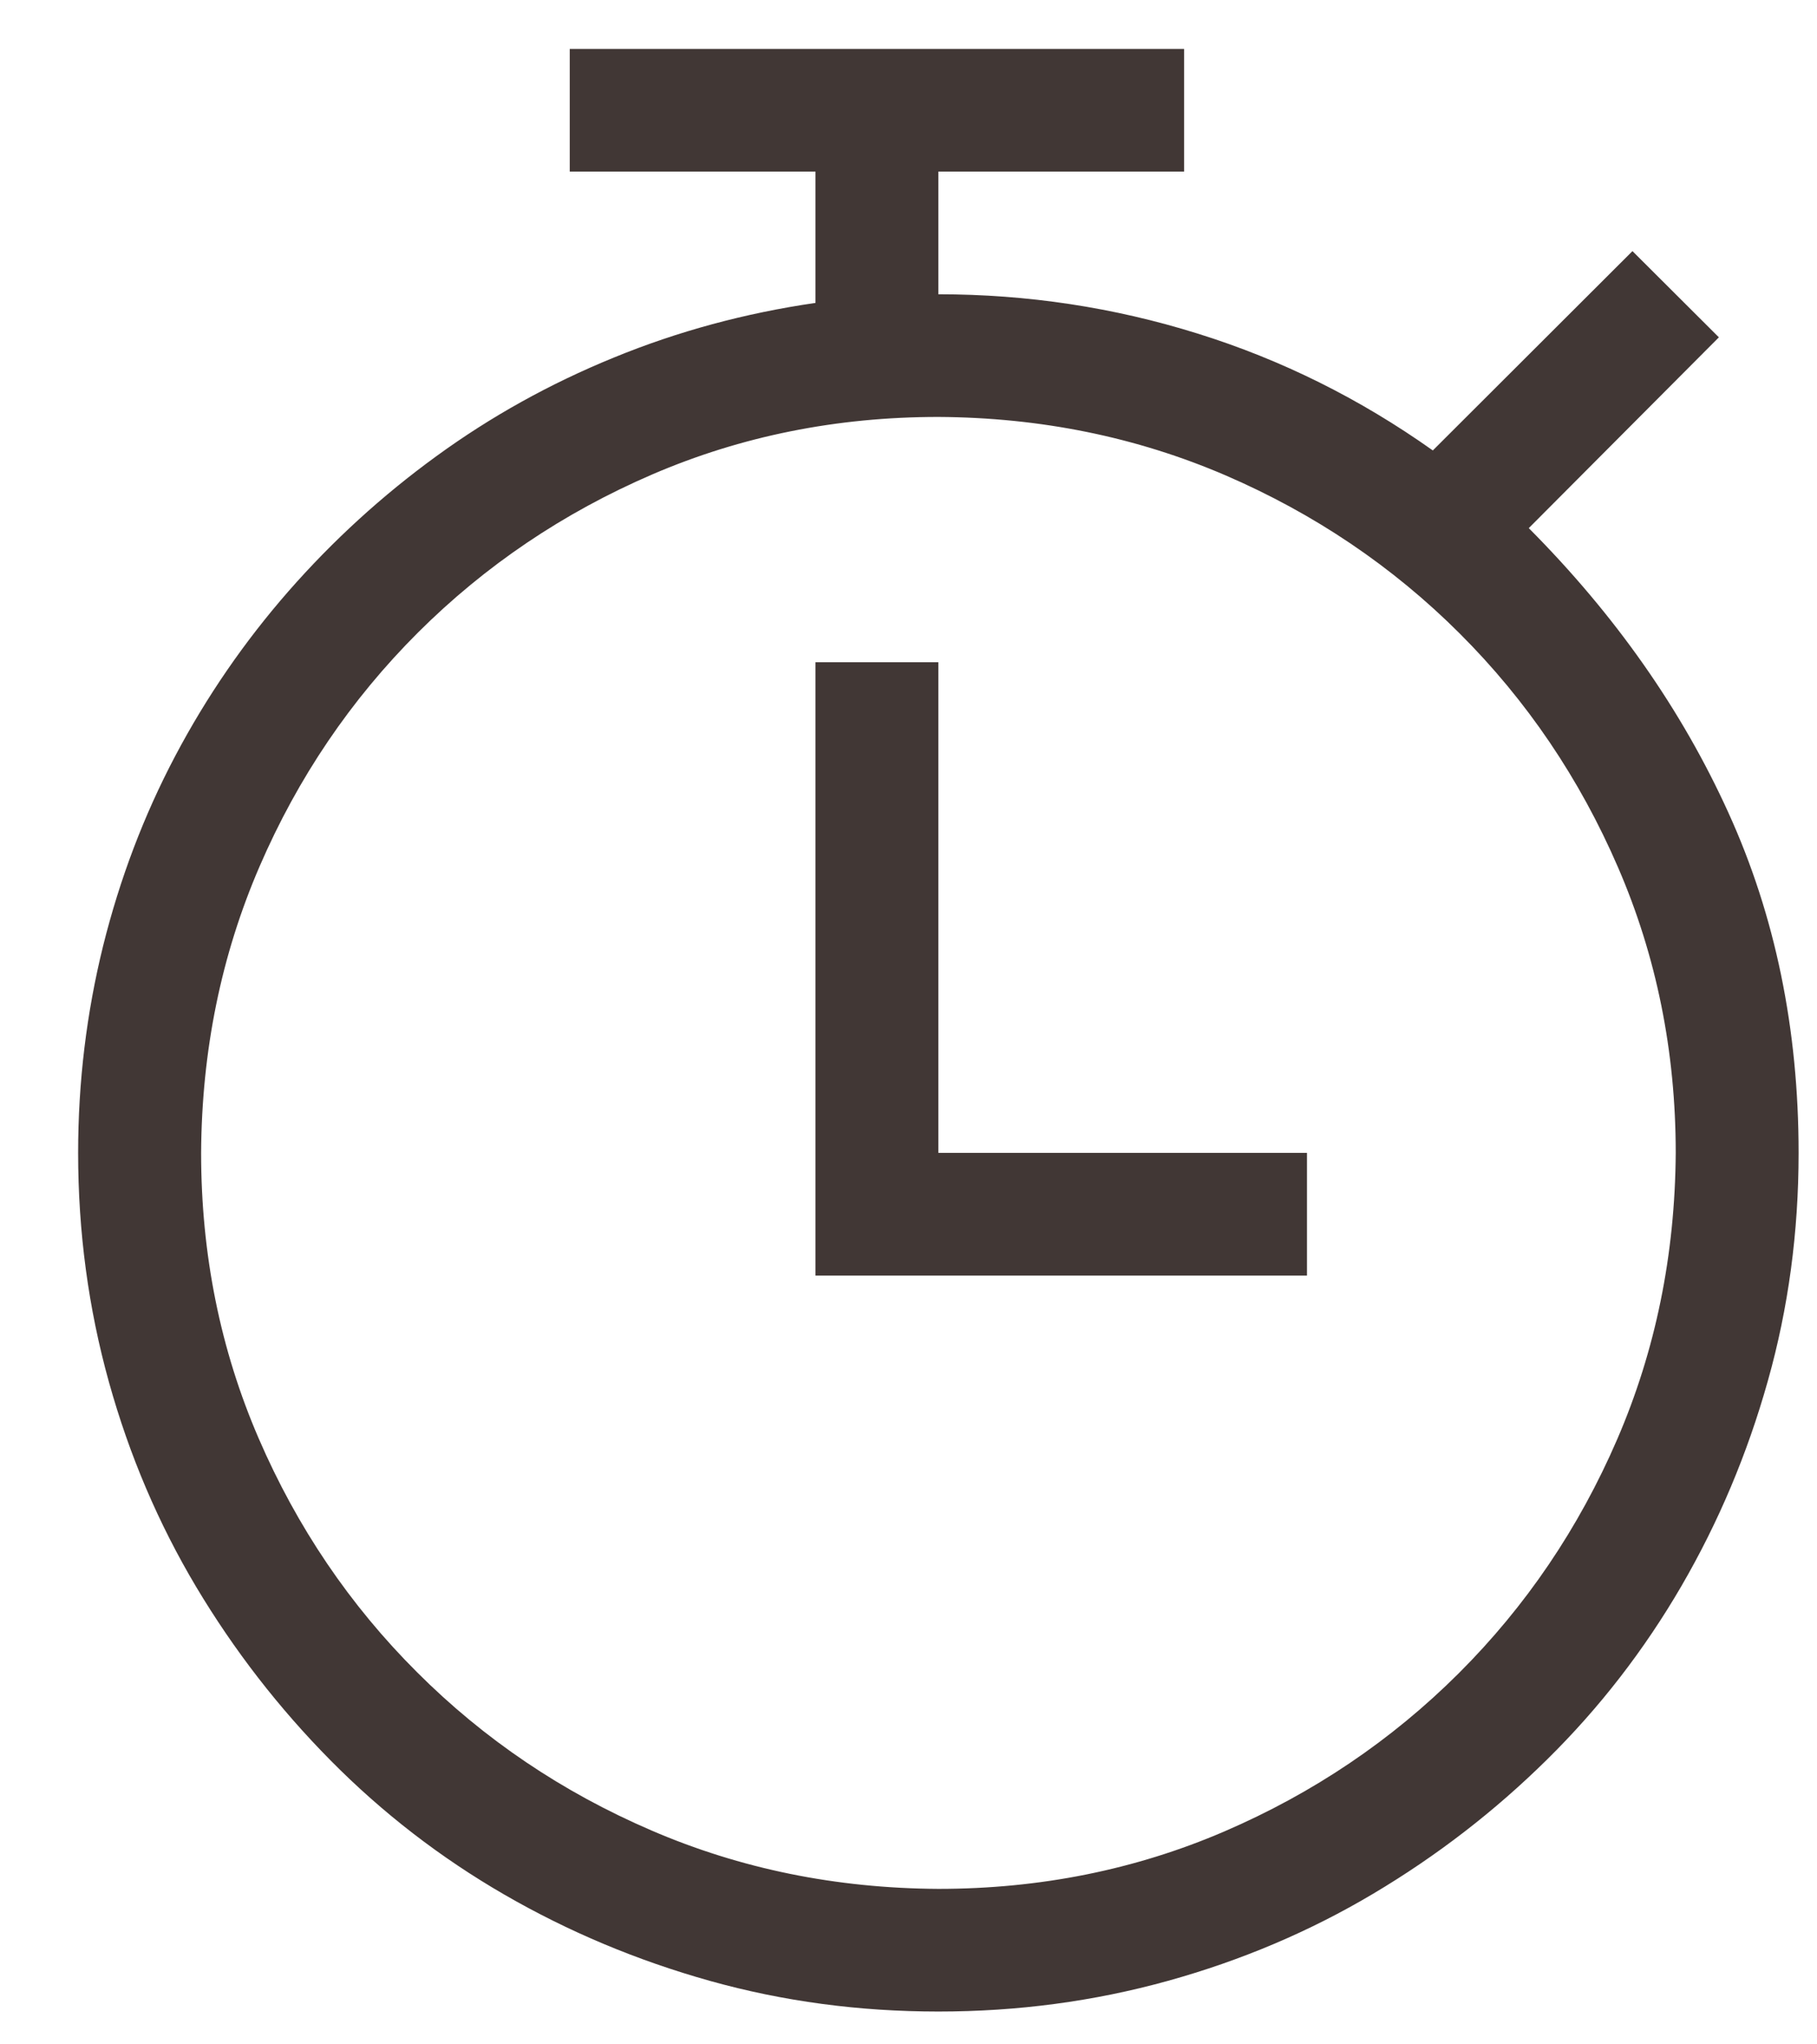 <svg width="16" height="18" viewBox="0 0 16 18" fill="none"
    xmlns="http://www.w3.org/2000/svg">
    <path d="M11.509 10.151V11.231H7.181V5.831H8.263V10.151H11.509ZM13.462 4.65C14.223 5.415 14.809 6.25 15.22 7.156C15.632 8.061 15.838 9.06 15.838 10.151C15.838 10.848 15.748 11.518 15.567 12.159C15.387 12.8 15.133 13.402 14.806 13.965C14.479 14.527 14.085 15.037 13.623 15.492C13.161 15.948 12.651 16.341 12.093 16.673C11.535 17.005 10.932 17.261 10.284 17.441C9.635 17.621 8.962 17.711 8.263 17.711C7.564 17.711 6.894 17.621 6.251 17.441C5.609 17.261 5.006 17.008 4.442 16.682C3.878 16.356 3.368 15.962 2.912 15.501C2.455 15.039 2.061 14.53 1.728 13.973C1.396 13.416 1.139 12.815 0.959 12.168C0.779 11.521 0.688 10.848 0.688 10.151C0.688 9.527 0.762 8.919 0.908 8.328C1.055 7.738 1.266 7.181 1.542 6.658C1.818 6.135 2.151 5.651 2.54 5.206C2.929 4.762 3.363 4.365 3.842 4.017C4.321 3.668 4.842 3.378 5.406 3.148C5.969 2.917 6.561 2.757 7.181 2.667V1.511H5.017V0.431H10.427V1.511H8.263V2.591C9.046 2.591 9.807 2.706 10.546 2.937C11.284 3.167 11.974 3.51 12.617 3.966L14.375 2.211L15.136 2.97L13.462 4.65ZM8.263 16.631C9.159 16.631 9.999 16.462 10.782 16.125C11.566 15.787 12.253 15.323 12.845 14.733C13.437 14.142 13.902 13.456 14.24 12.674C14.578 11.892 14.75 11.051 14.756 10.151C14.756 9.257 14.586 8.418 14.248 7.637C13.91 6.855 13.445 6.168 12.854 5.578C12.262 4.987 11.574 4.523 10.791 4.185C10.007 3.848 9.165 3.676 8.263 3.671C7.367 3.671 6.527 3.84 5.744 4.177C4.96 4.515 4.273 4.979 3.681 5.569C3.089 6.16 2.624 6.846 2.286 7.628C1.948 8.41 1.776 9.251 1.771 10.151C1.771 11.045 1.94 11.883 2.278 12.665C2.616 13.447 3.081 14.134 3.673 14.724C4.264 15.315 4.952 15.779 5.735 16.116C6.519 16.454 7.361 16.626 8.263 16.631Z" fill="#413735"/>
</svg>

